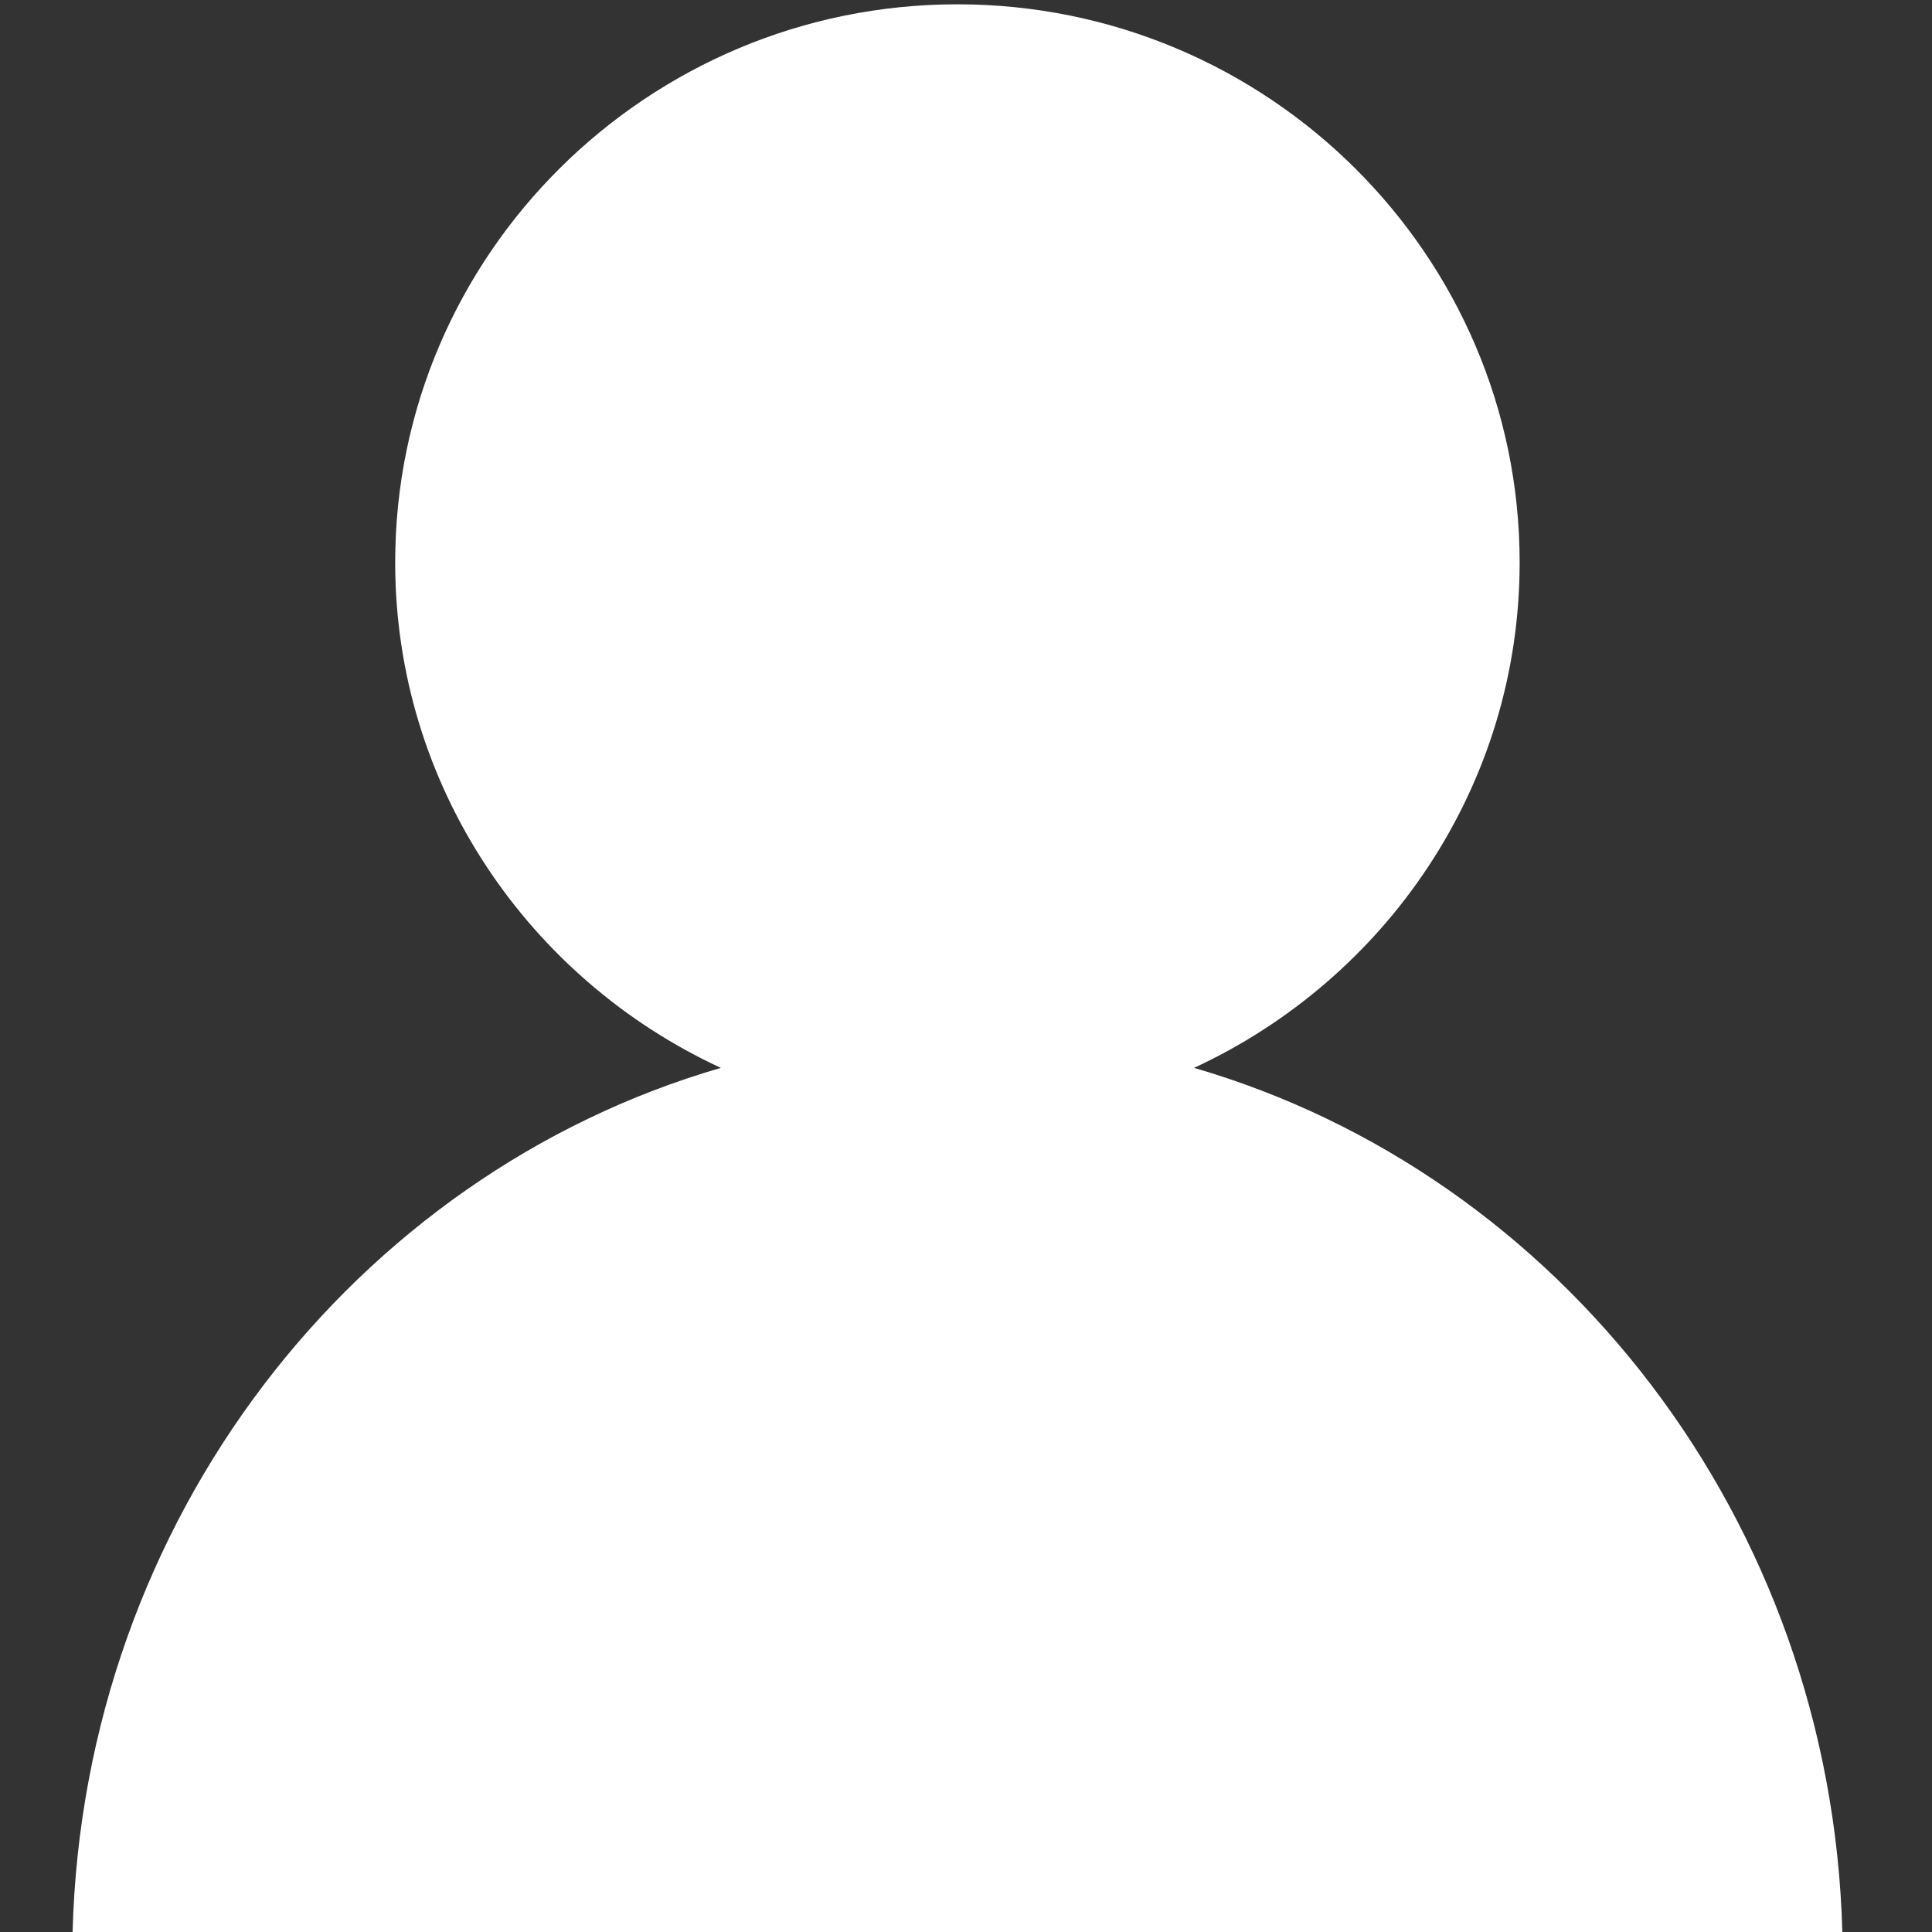 <svg t="1732153093769" class="icon" viewBox="0 0 1024 1024" version="1.1" xmlns="http://www.w3.org/2000/svg" p-id="10298" width="200" height="200"><rect x="0" y="0" width="1024" height="1024" fill="#333333" stroke="none"/><path d="M632.855 565.993c101.772-47.081 172.591-149.318 172.591-267.869 0-163.119-133.679-295.843-298.007-295.843C343.203 2.281 209.455 135.005 209.455 298.077c0 118.598 70.842 220.835 172.591 267.916C188.02 622.336 44.311 805.329 38.47 1024l46.615 0 844.753 0 46.639 0C970.612 805.329 826.927 622.336 632.855 565.993z" fill="#ffffff" p-id="10299"></path></svg>